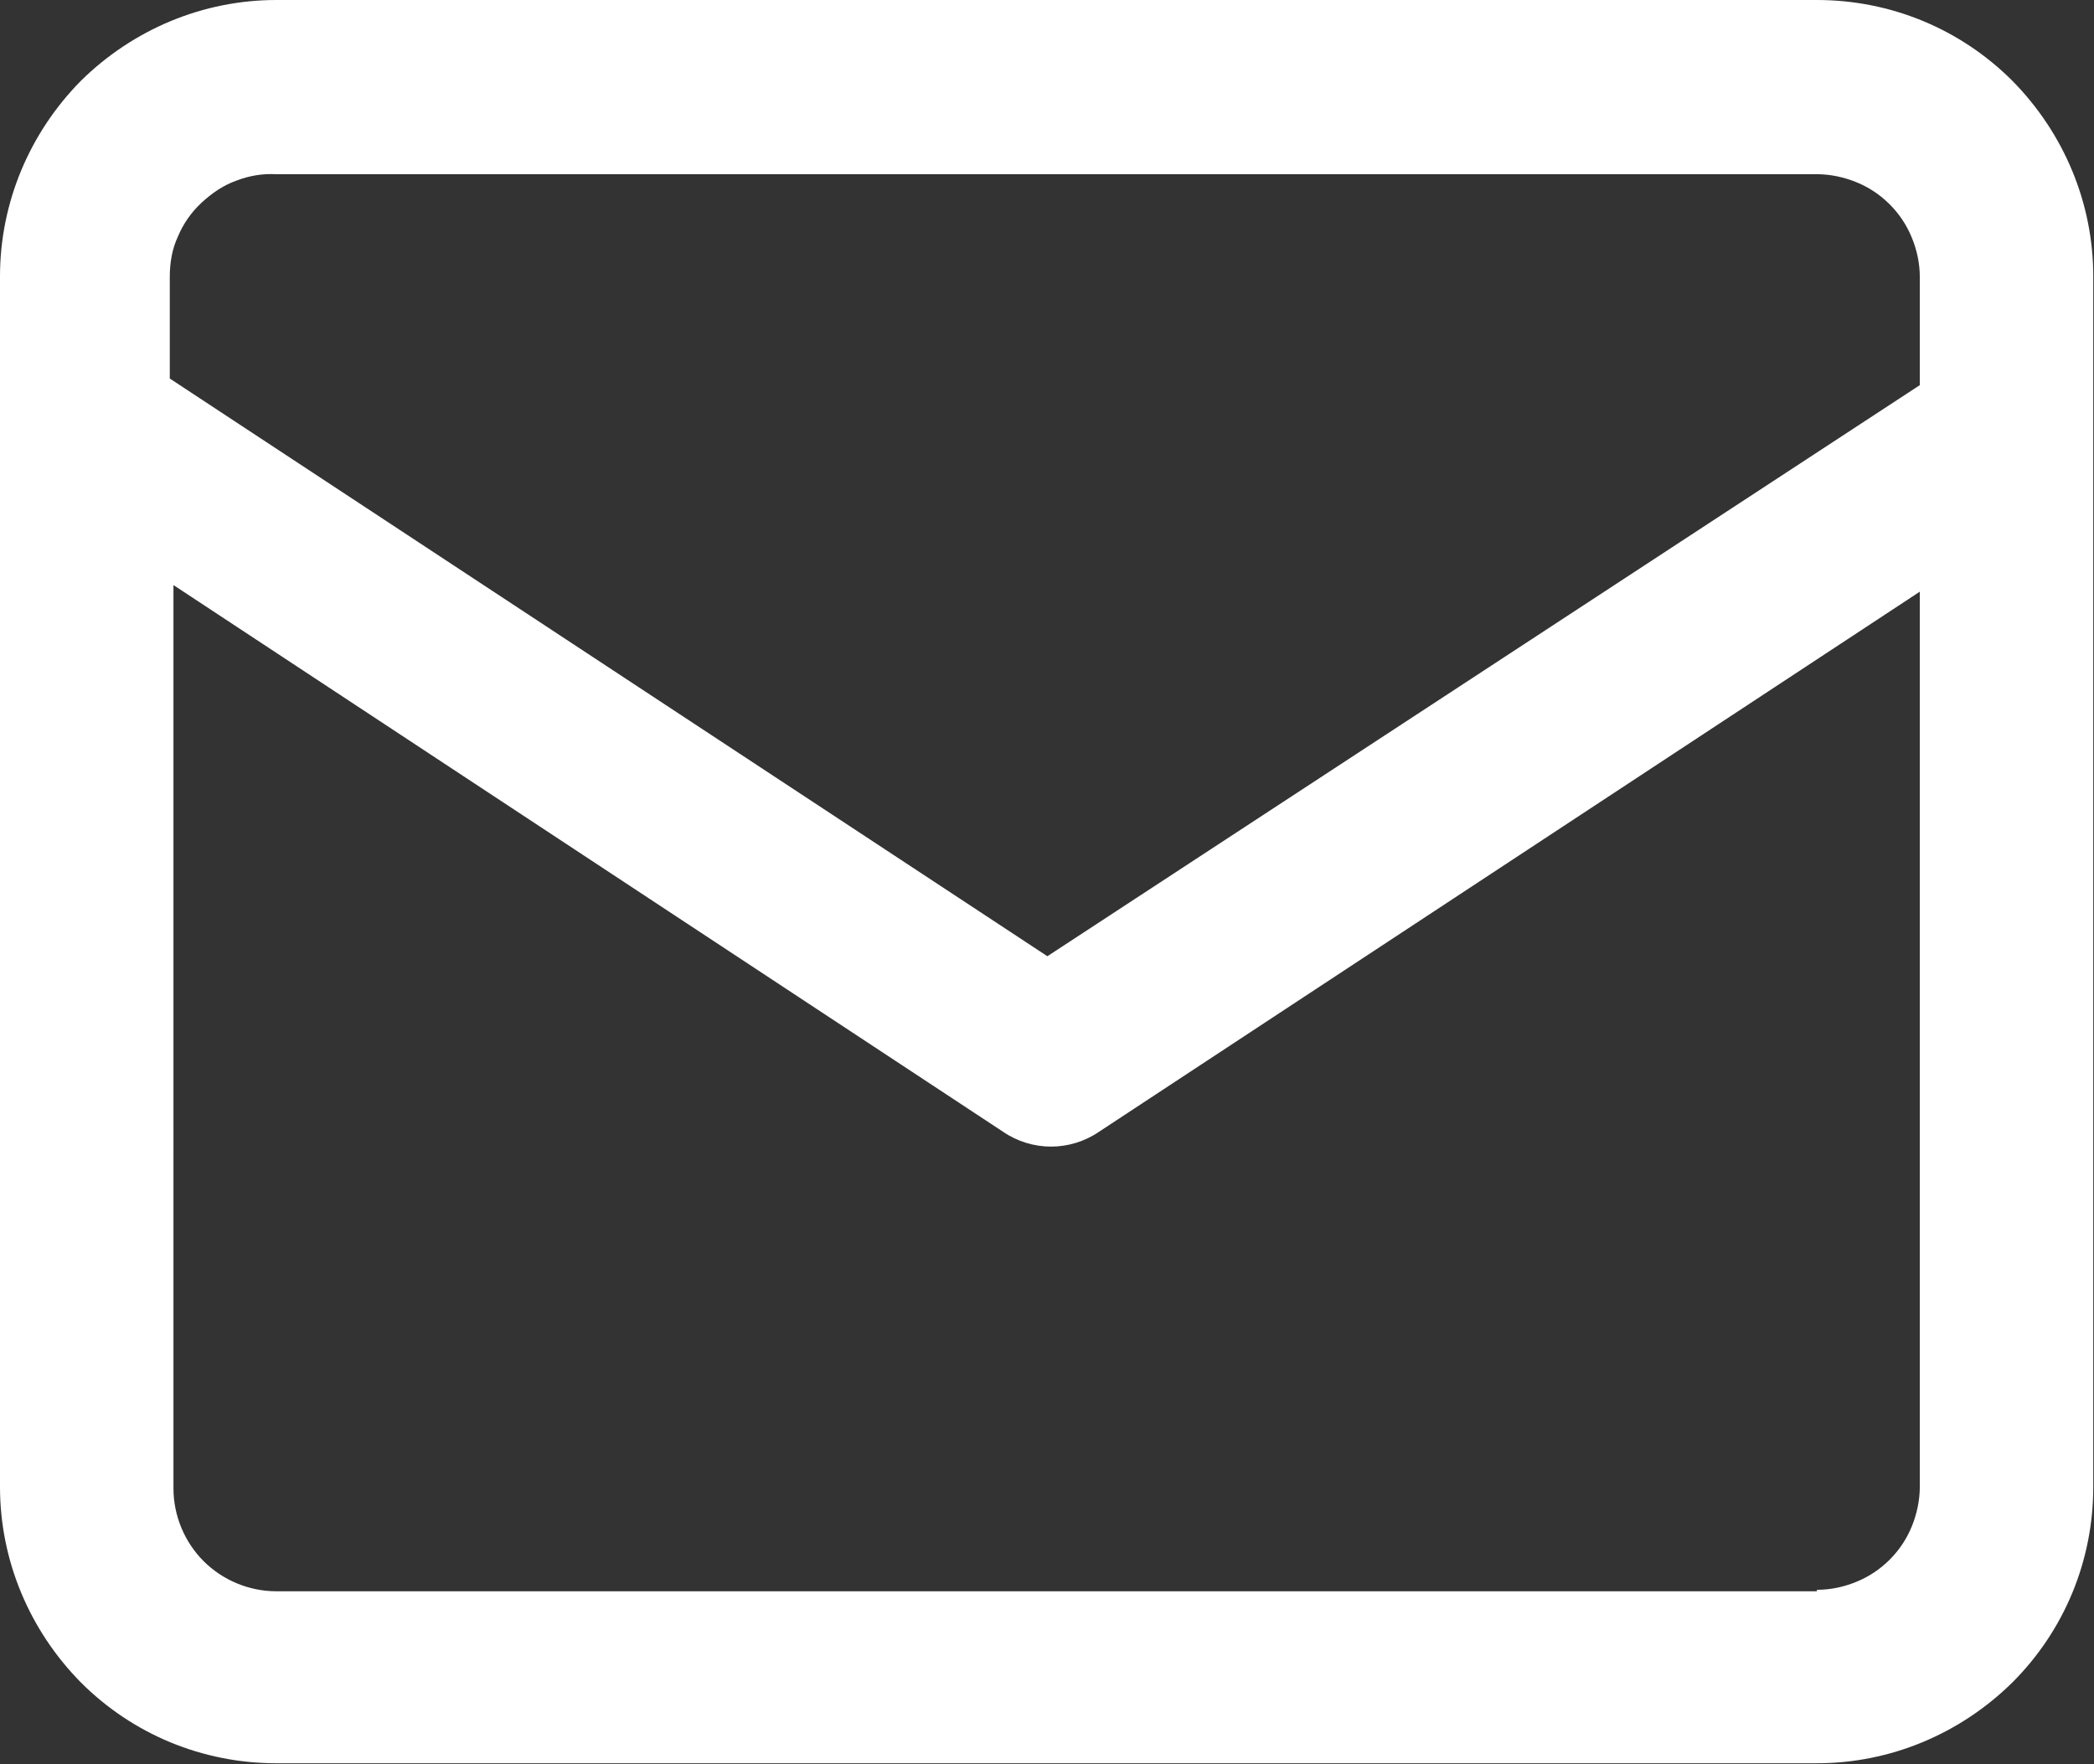 <?xml version="1.0" encoding="UTF-8"?><svg id="Layer_1" xmlns="http://www.w3.org/2000/svg" viewBox="0 0 28.49 24"><rect x="0" y="0" width="28.49" height="24" fill="#333333" stroke="none"/><defs><style>.cls-1{fill:#fff;stroke-width:0px;}</style></defs><path class="cls-1" d="m24.72,0H3.76c-1,0-1.95.4-2.66,1.1C.4,1.81,0,2.76,0,3.76v16.47c0,1,.4,1.95,1.1,2.66.71.71,1.66,1.1,2.66,1.1h20.96c1,0,1.95-.4,2.66-1.1.71-.71,1.1-1.66,1.1-2.66V3.76c0-1-.4-1.95-1.1-2.66-.71-.71-1.66-1.1-2.66-1.1ZM3.76,2.37h20.96c.18,0,.37.04.54.11.17.07.32.17.45.3.13.13.23.28.3.45.07.17.11.35.11.54v1.47l-11.87,7.77L2.31,5.15v-1.38c0-.19.03-.38.11-.55.07-.17.18-.33.32-.46.14-.13.3-.24.47-.3.18-.07.36-.1.55-.09h0Zm20.96,19.28H3.76c-.37,0-.73-.15-.99-.41-.26-.26-.41-.62-.41-.99V7.96l11.29,7.44c.19.13.42.2.65.2s.46-.07.65-.2l11.17-7.35v12.18c0,.18-.04.37-.11.54-.07.17-.17.32-.3.45-.13.13-.28.23-.45.3-.17.07-.35.11-.54.11h0Z"/></svg>
